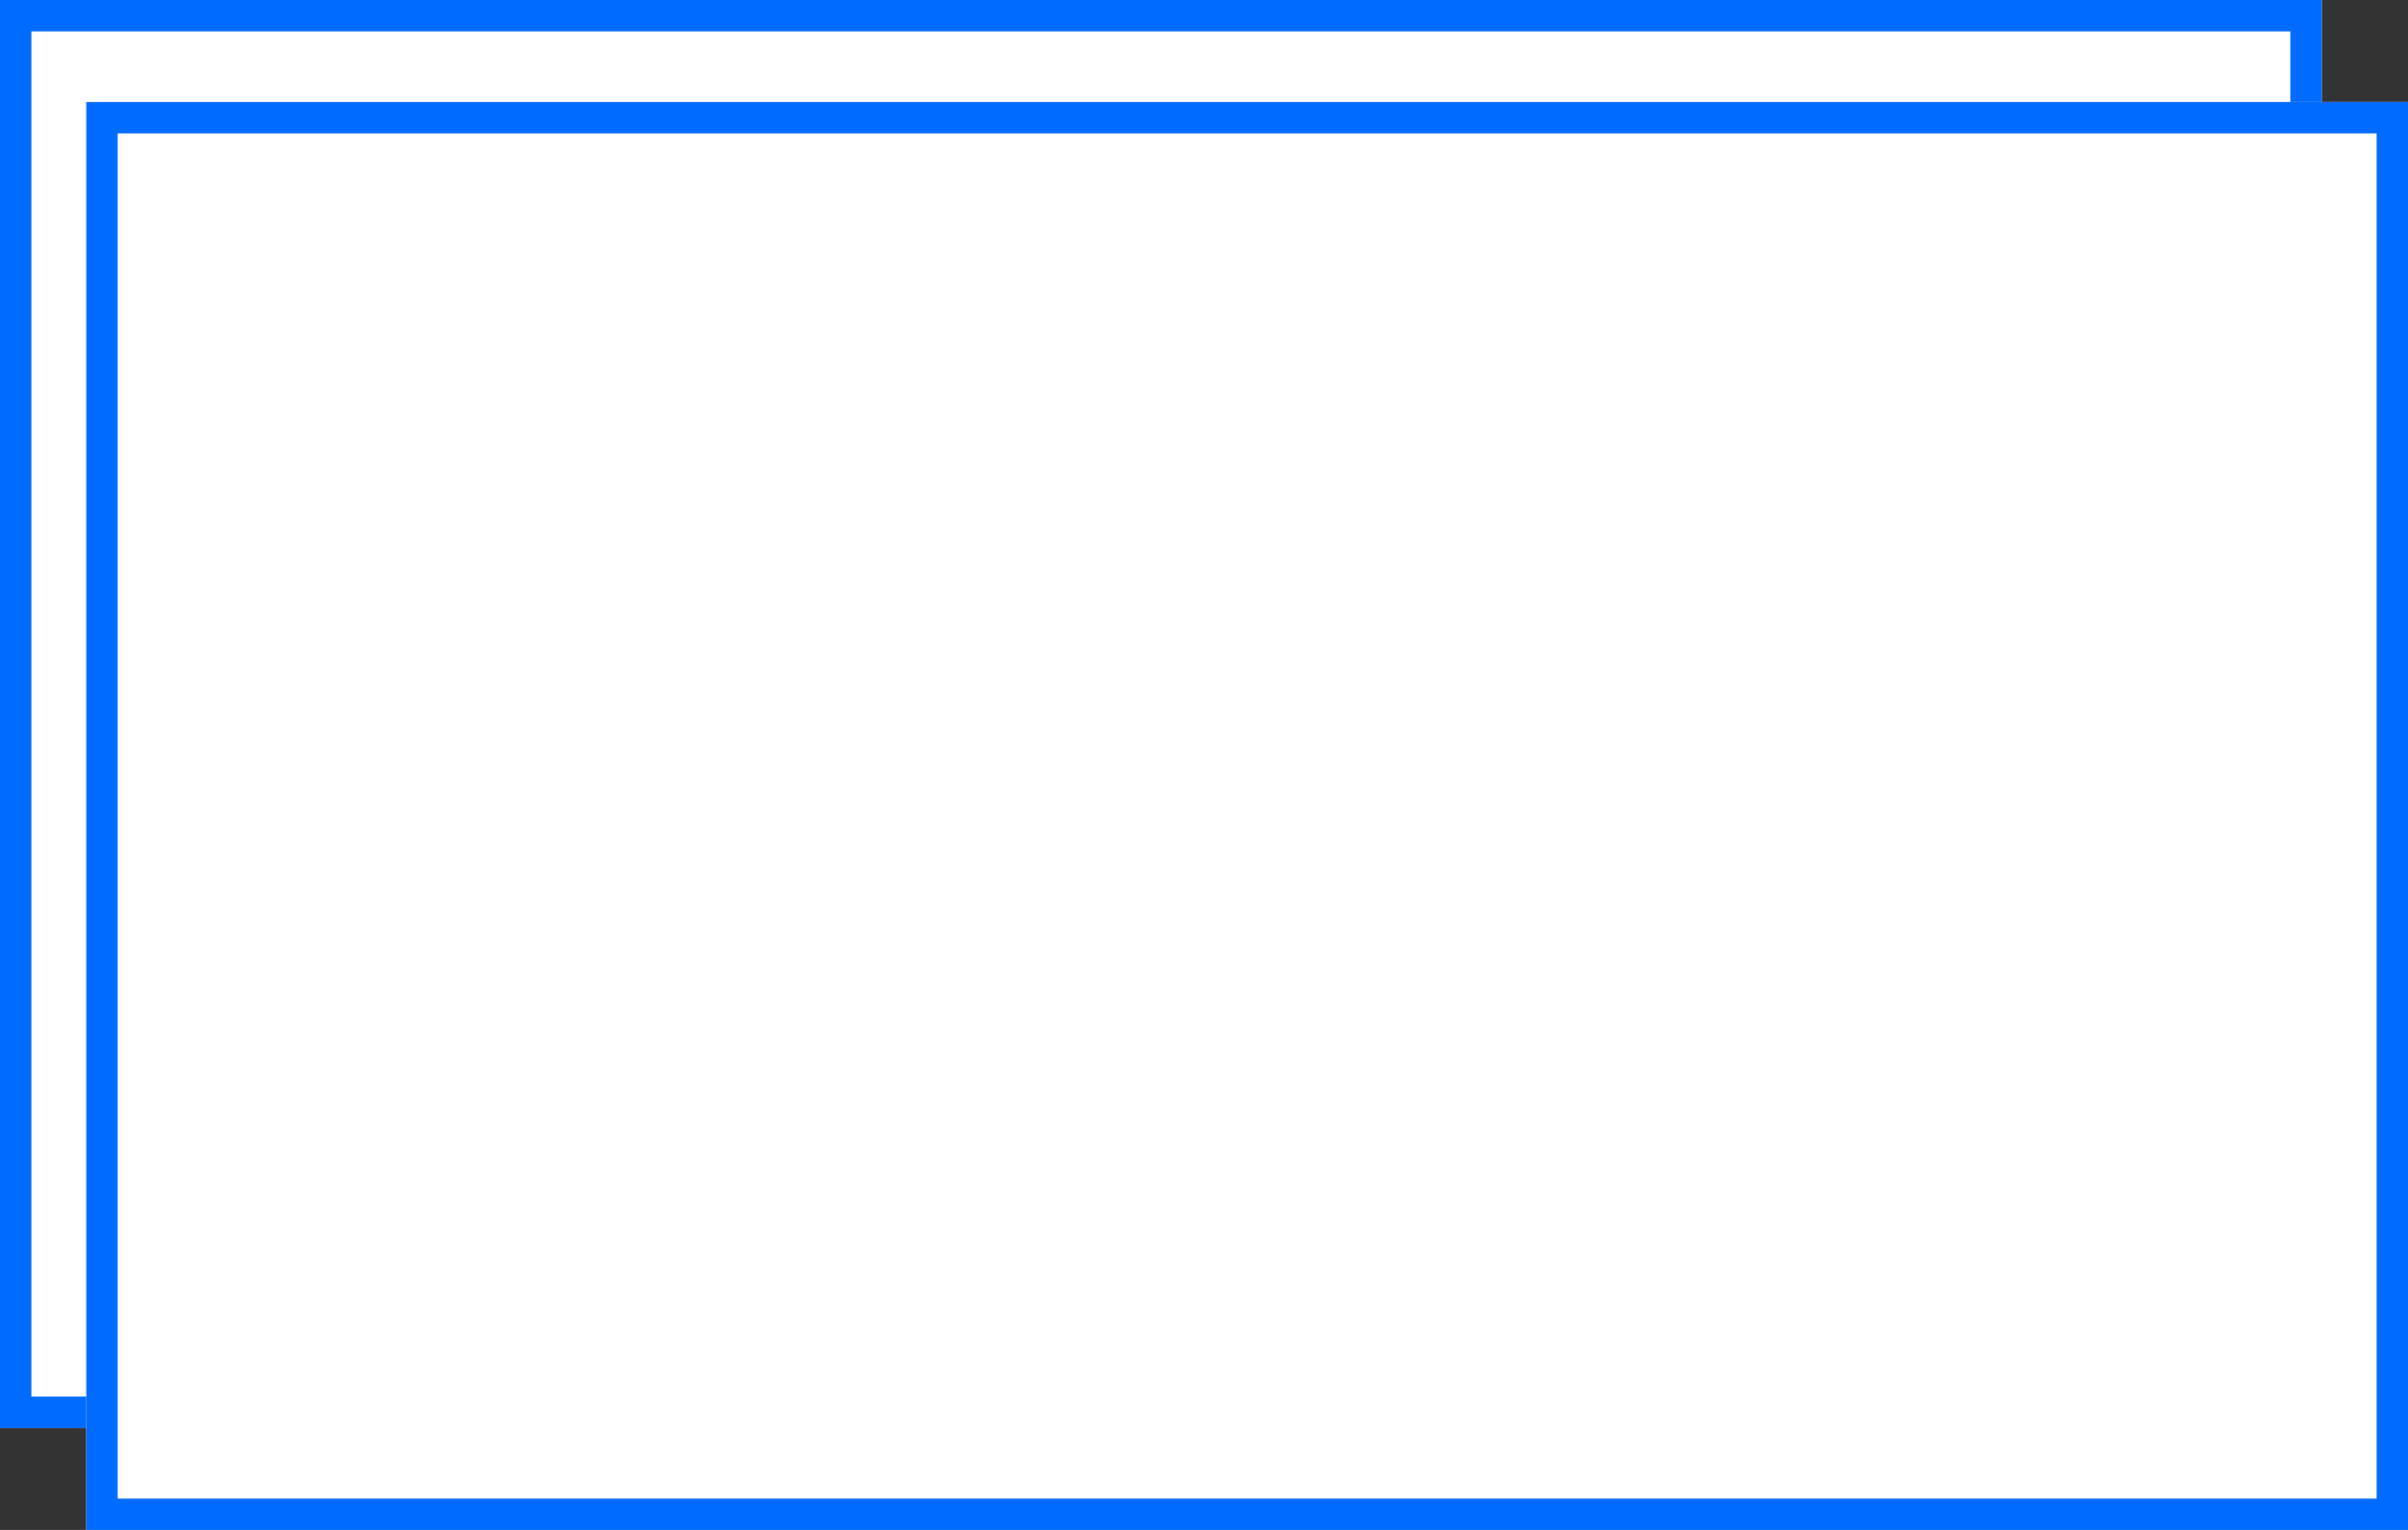 <svg xmlns="http://www.w3.org/2000/svg" viewBox="0 0 307 195"><rect x="0" y="0" width="307" height="195" fill="#333333" stroke="none"/><defs><style>.cls-1{fill:#fff;}.cls-2{fill:none;stroke:#006cff;stroke-width:4px;}</style></defs><g id="Layer_2" data-name="Layer 2"><g id="Layer_1-2" data-name="Layer 1"><g id="Component_1_2" data-name="Component 1 2"><g id="Rectangle_1" data-name="Rectangle 1"><rect class="cls-1" width="296" height="182"/><rect class="cls-2" x="2" y="2" width="292" height="178"/></g></g><g id="Component_1_1" data-name="Component 1 1"><g id="Rectangle_1-2" data-name="Rectangle 1-2"><rect class="cls-1" x="11" y="13" width="296" height="182"/><rect class="cls-2" x="13" y="15" width="292" height="178"/></g></g></g></g></svg>